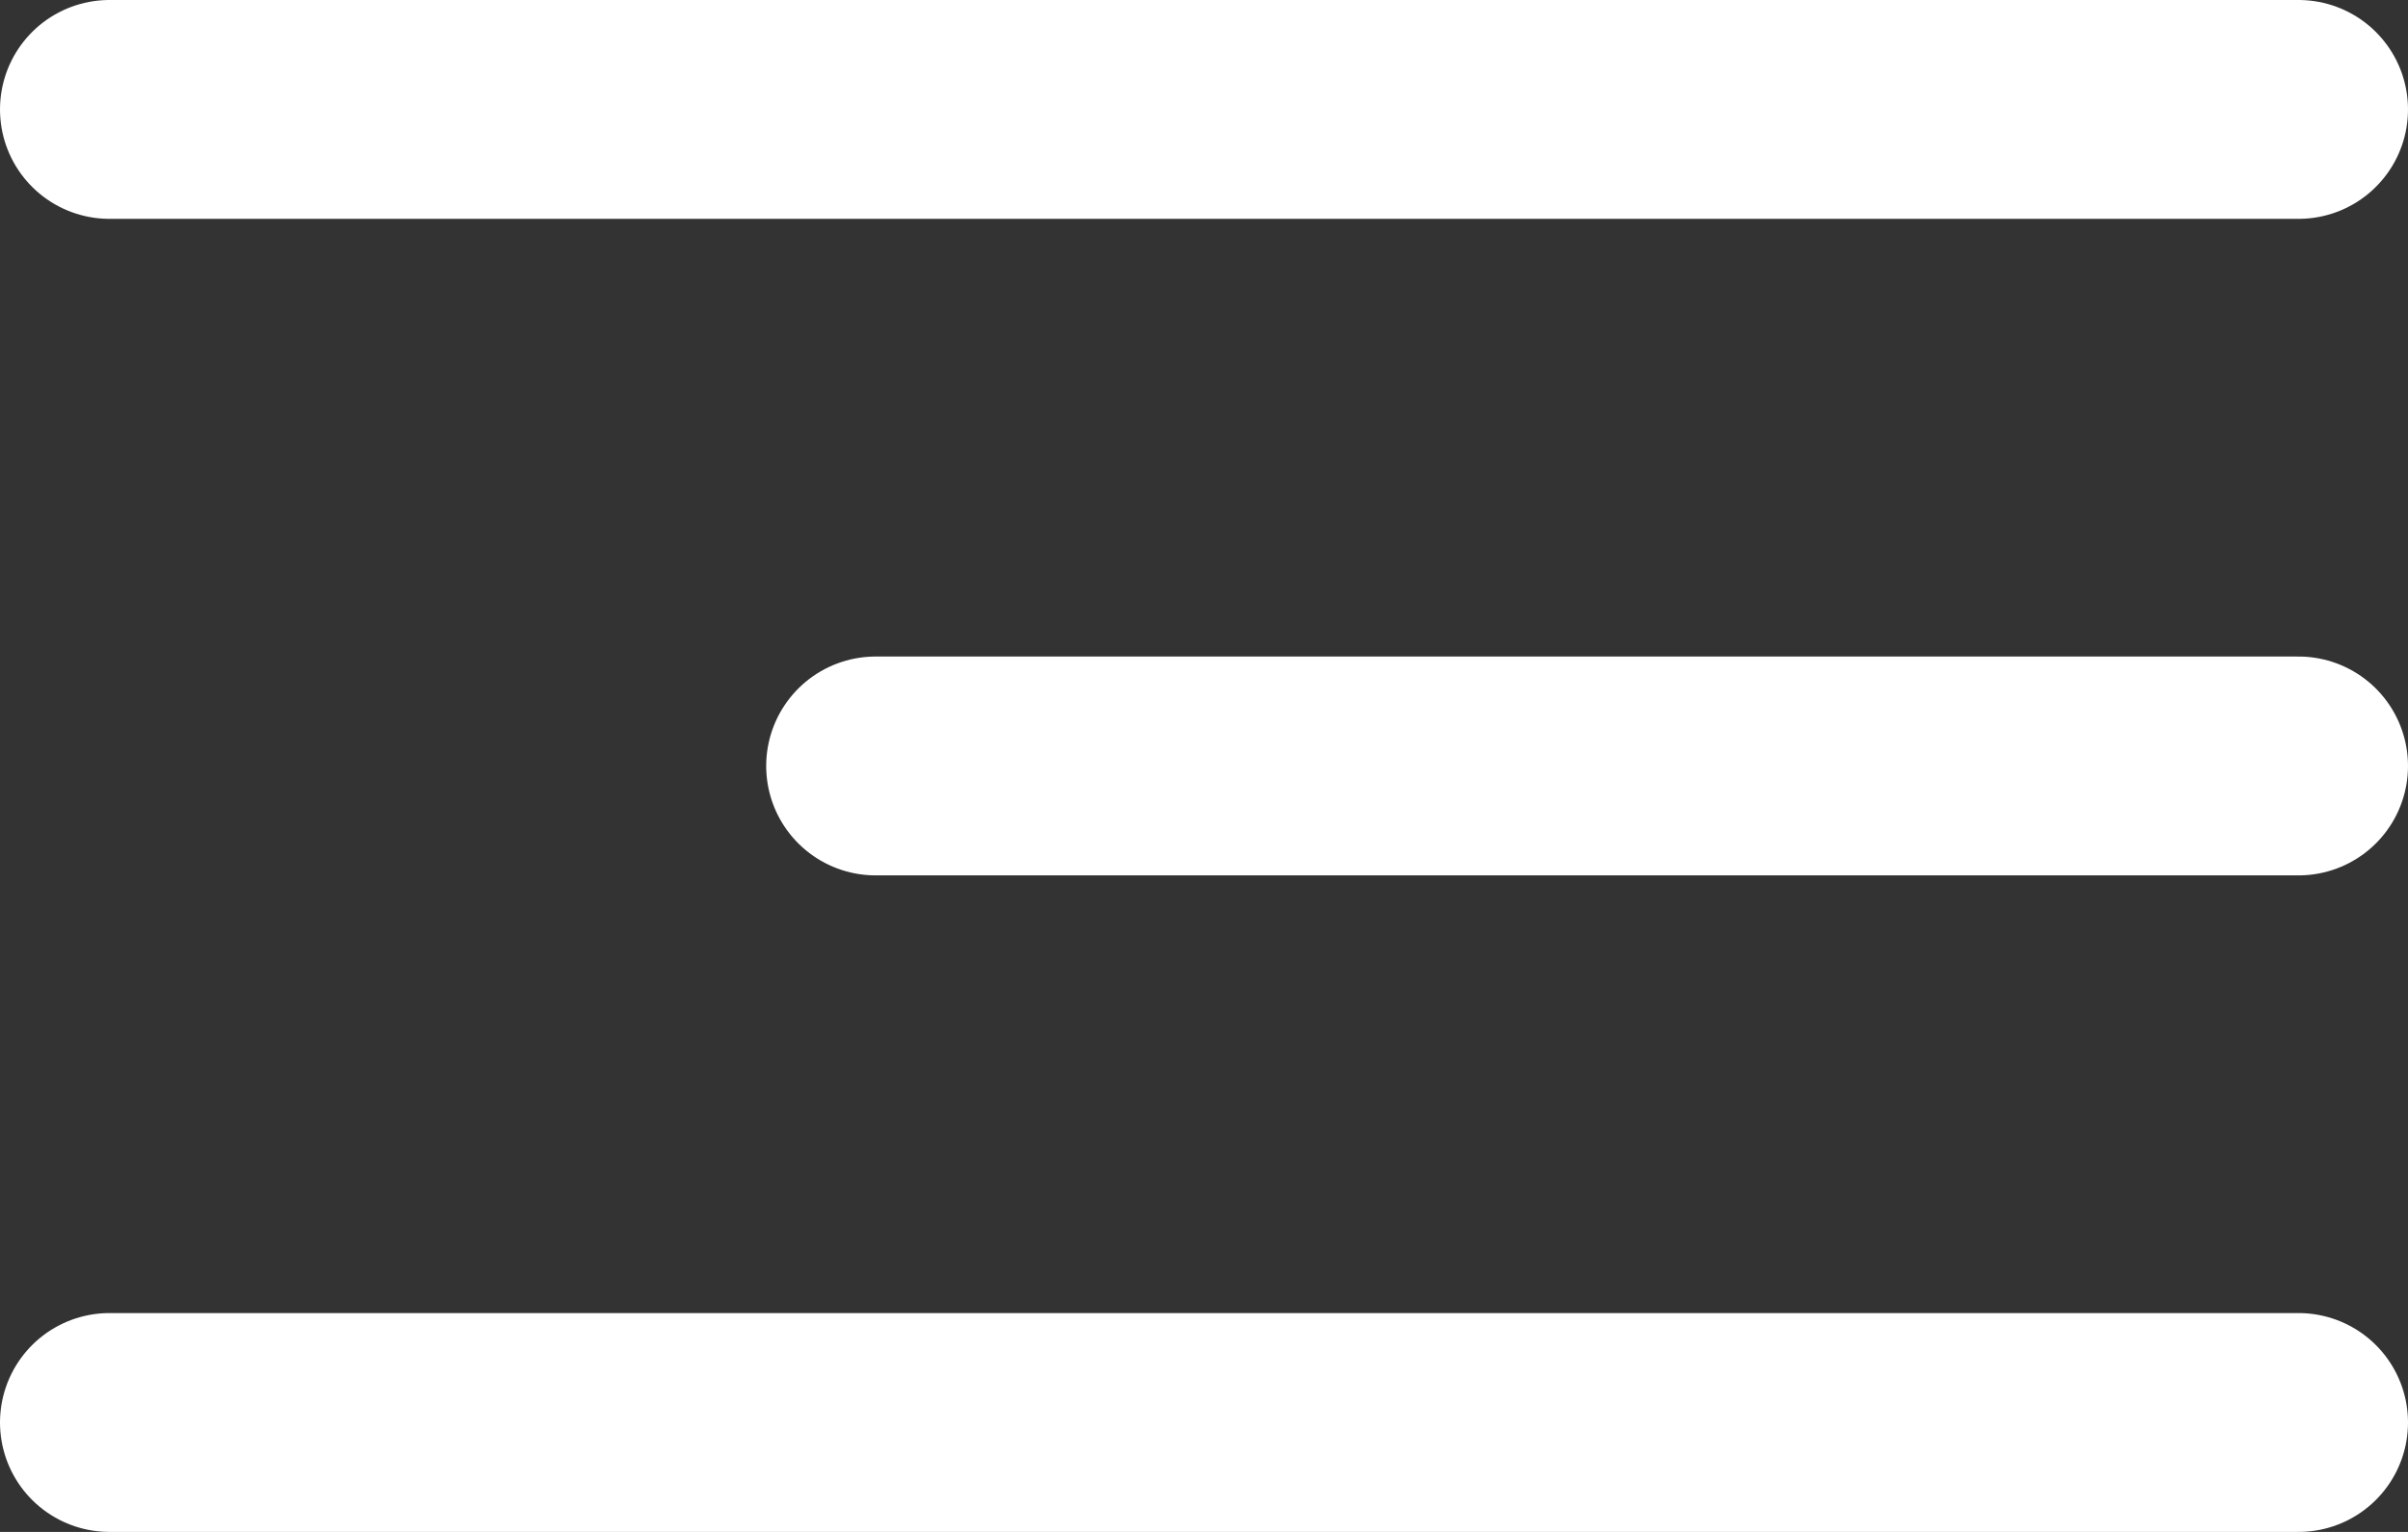 <svg width="22" height="14" viewBox="0 0 22 14" fill="none" xmlns="http://www.w3.org/2000/svg">
<rect x="0" y="0" width="22" height="14" fill="#333333" stroke="none"/>
<path d="M21 7L8 7" stroke="white" stroke-width="2" stroke-linecap="round" stroke-linejoin="round"/>
<path d="M21 13L1 13" stroke="white" stroke-width="2" stroke-linecap="round" stroke-linejoin="round"/>
<path d="M21 1L1 1" stroke="white" stroke-width="2" stroke-linecap="round" stroke-linejoin="round"/>
</svg>

